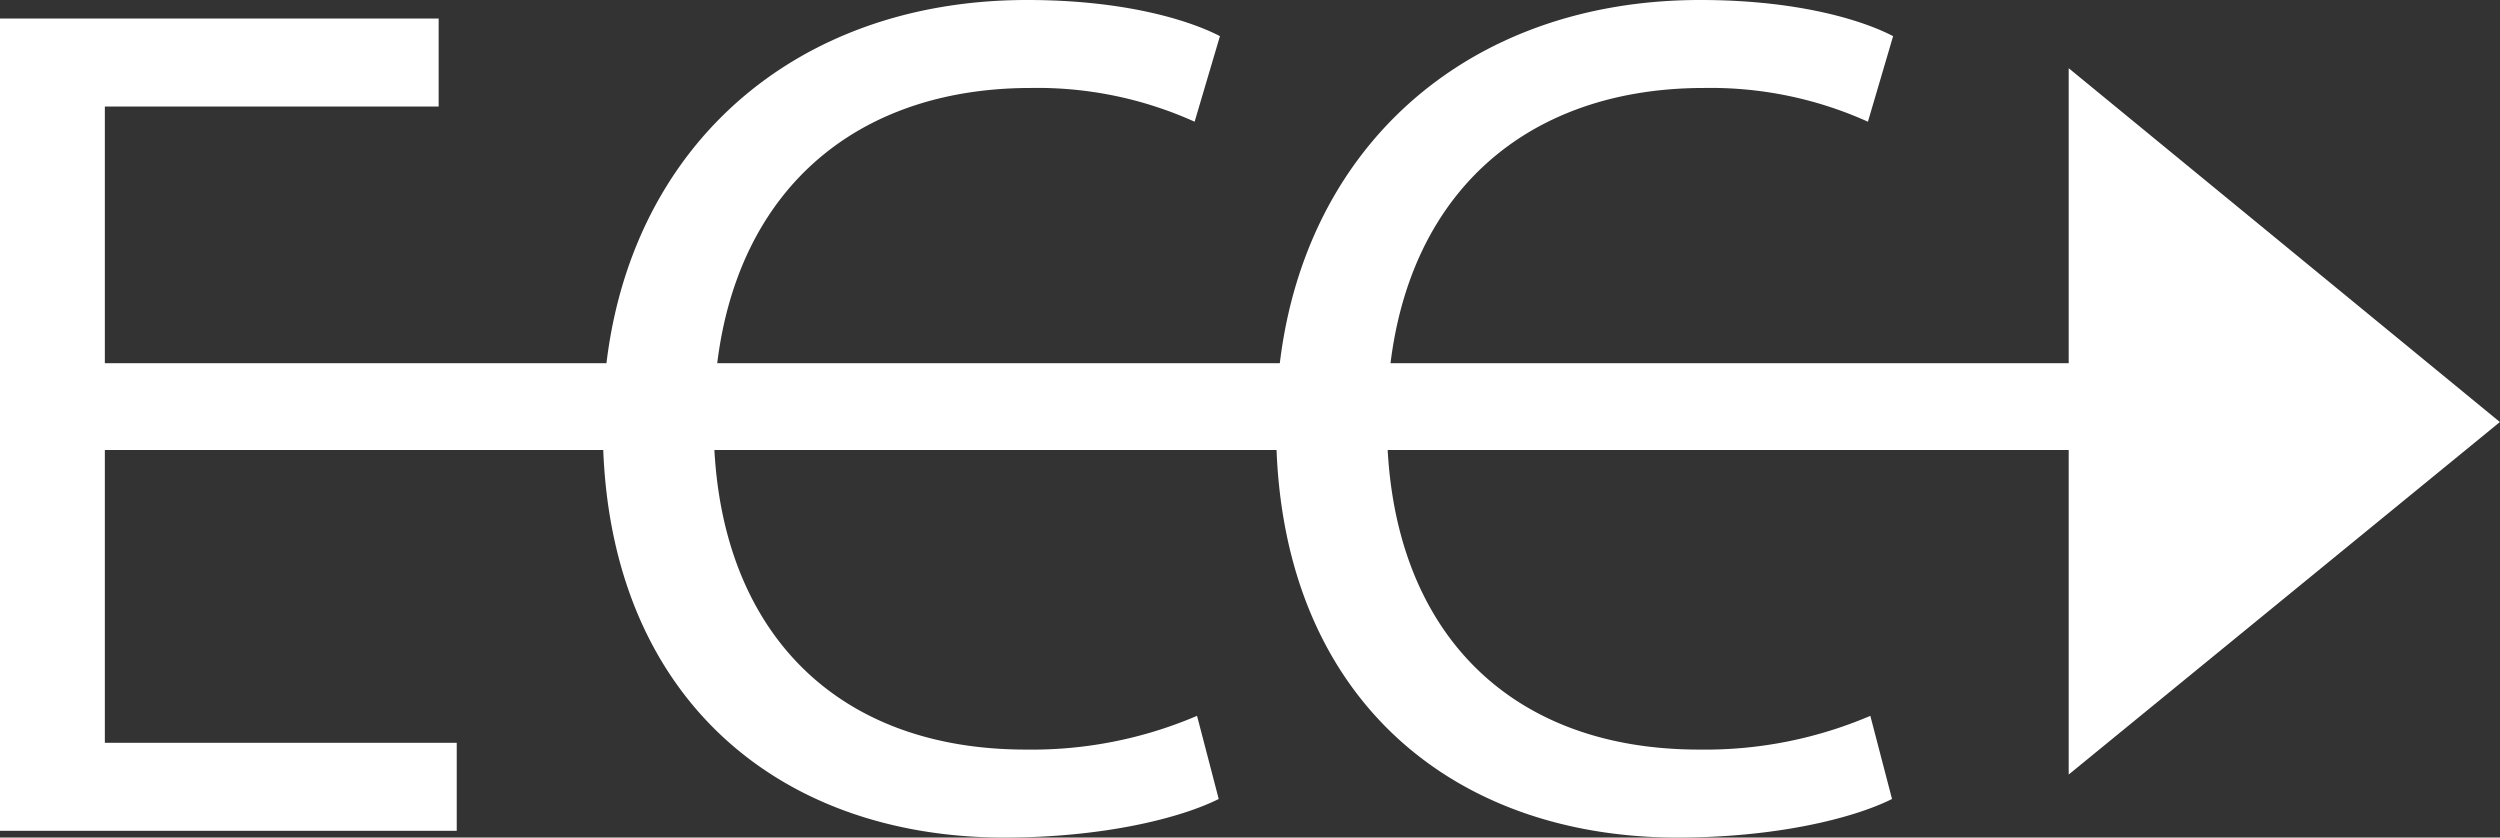 <svg xmlns="http://www.w3.org/2000/svg" viewBox="0 0 207.45 69.5"><rect x="0" y="0" width="207.45" height="69.5" fill="#333333" stroke="none"/><defs><style>.cls-1{fill:#fff;}</style></defs><g id="Calque_2" data-name="Calque 2"><g id="Calque_1-2" data-name="Calque 1"><path class="cls-1" d="M173.57,37.34H8.7v24.3H37.9v7.3H0V1.54H36.4v7.3H8.7v21.3H173.23Z"/><path class="cls-1" d="M101.13,66.3c-3.2,1.6-9.6,3.2-17.8,3.2-19,0-33.31-12-33.31-34.1C50,14.3,64.32,0,85.23,0c8.4,0,13.7,1.8,16,3l-2.1,7.1a31.69,31.69,0,0,0-13.6-2.8c-15.81,0-26.31,10.1-26.31,27.8,0,16.5,9.5,27.1,25.91,27.1a34.82,34.82,0,0,0,14.2-2.8Z"/><path class="cls-1" d="M157,66.3c-3.2,1.6-9.6,3.2-17.81,3.2-19,0-33.3-12-33.3-34.1,0-21.1,14.3-35.4,35.2-35.4,8.41,0,13.71,1.8,16,3L155,10.1a31.69,31.69,0,0,0-13.6-2.8c-15.81,0-26.31,10.1-26.31,27.8,0,16.5,9.5,27.1,25.9,27.1a34.84,34.84,0,0,0,14.21-2.8Z"/><polygon class="cls-1" points="207.44 35.02 171.66 64.27 171.66 5.66 207.44 35.02 207.44 35.02"/></g></g></svg>